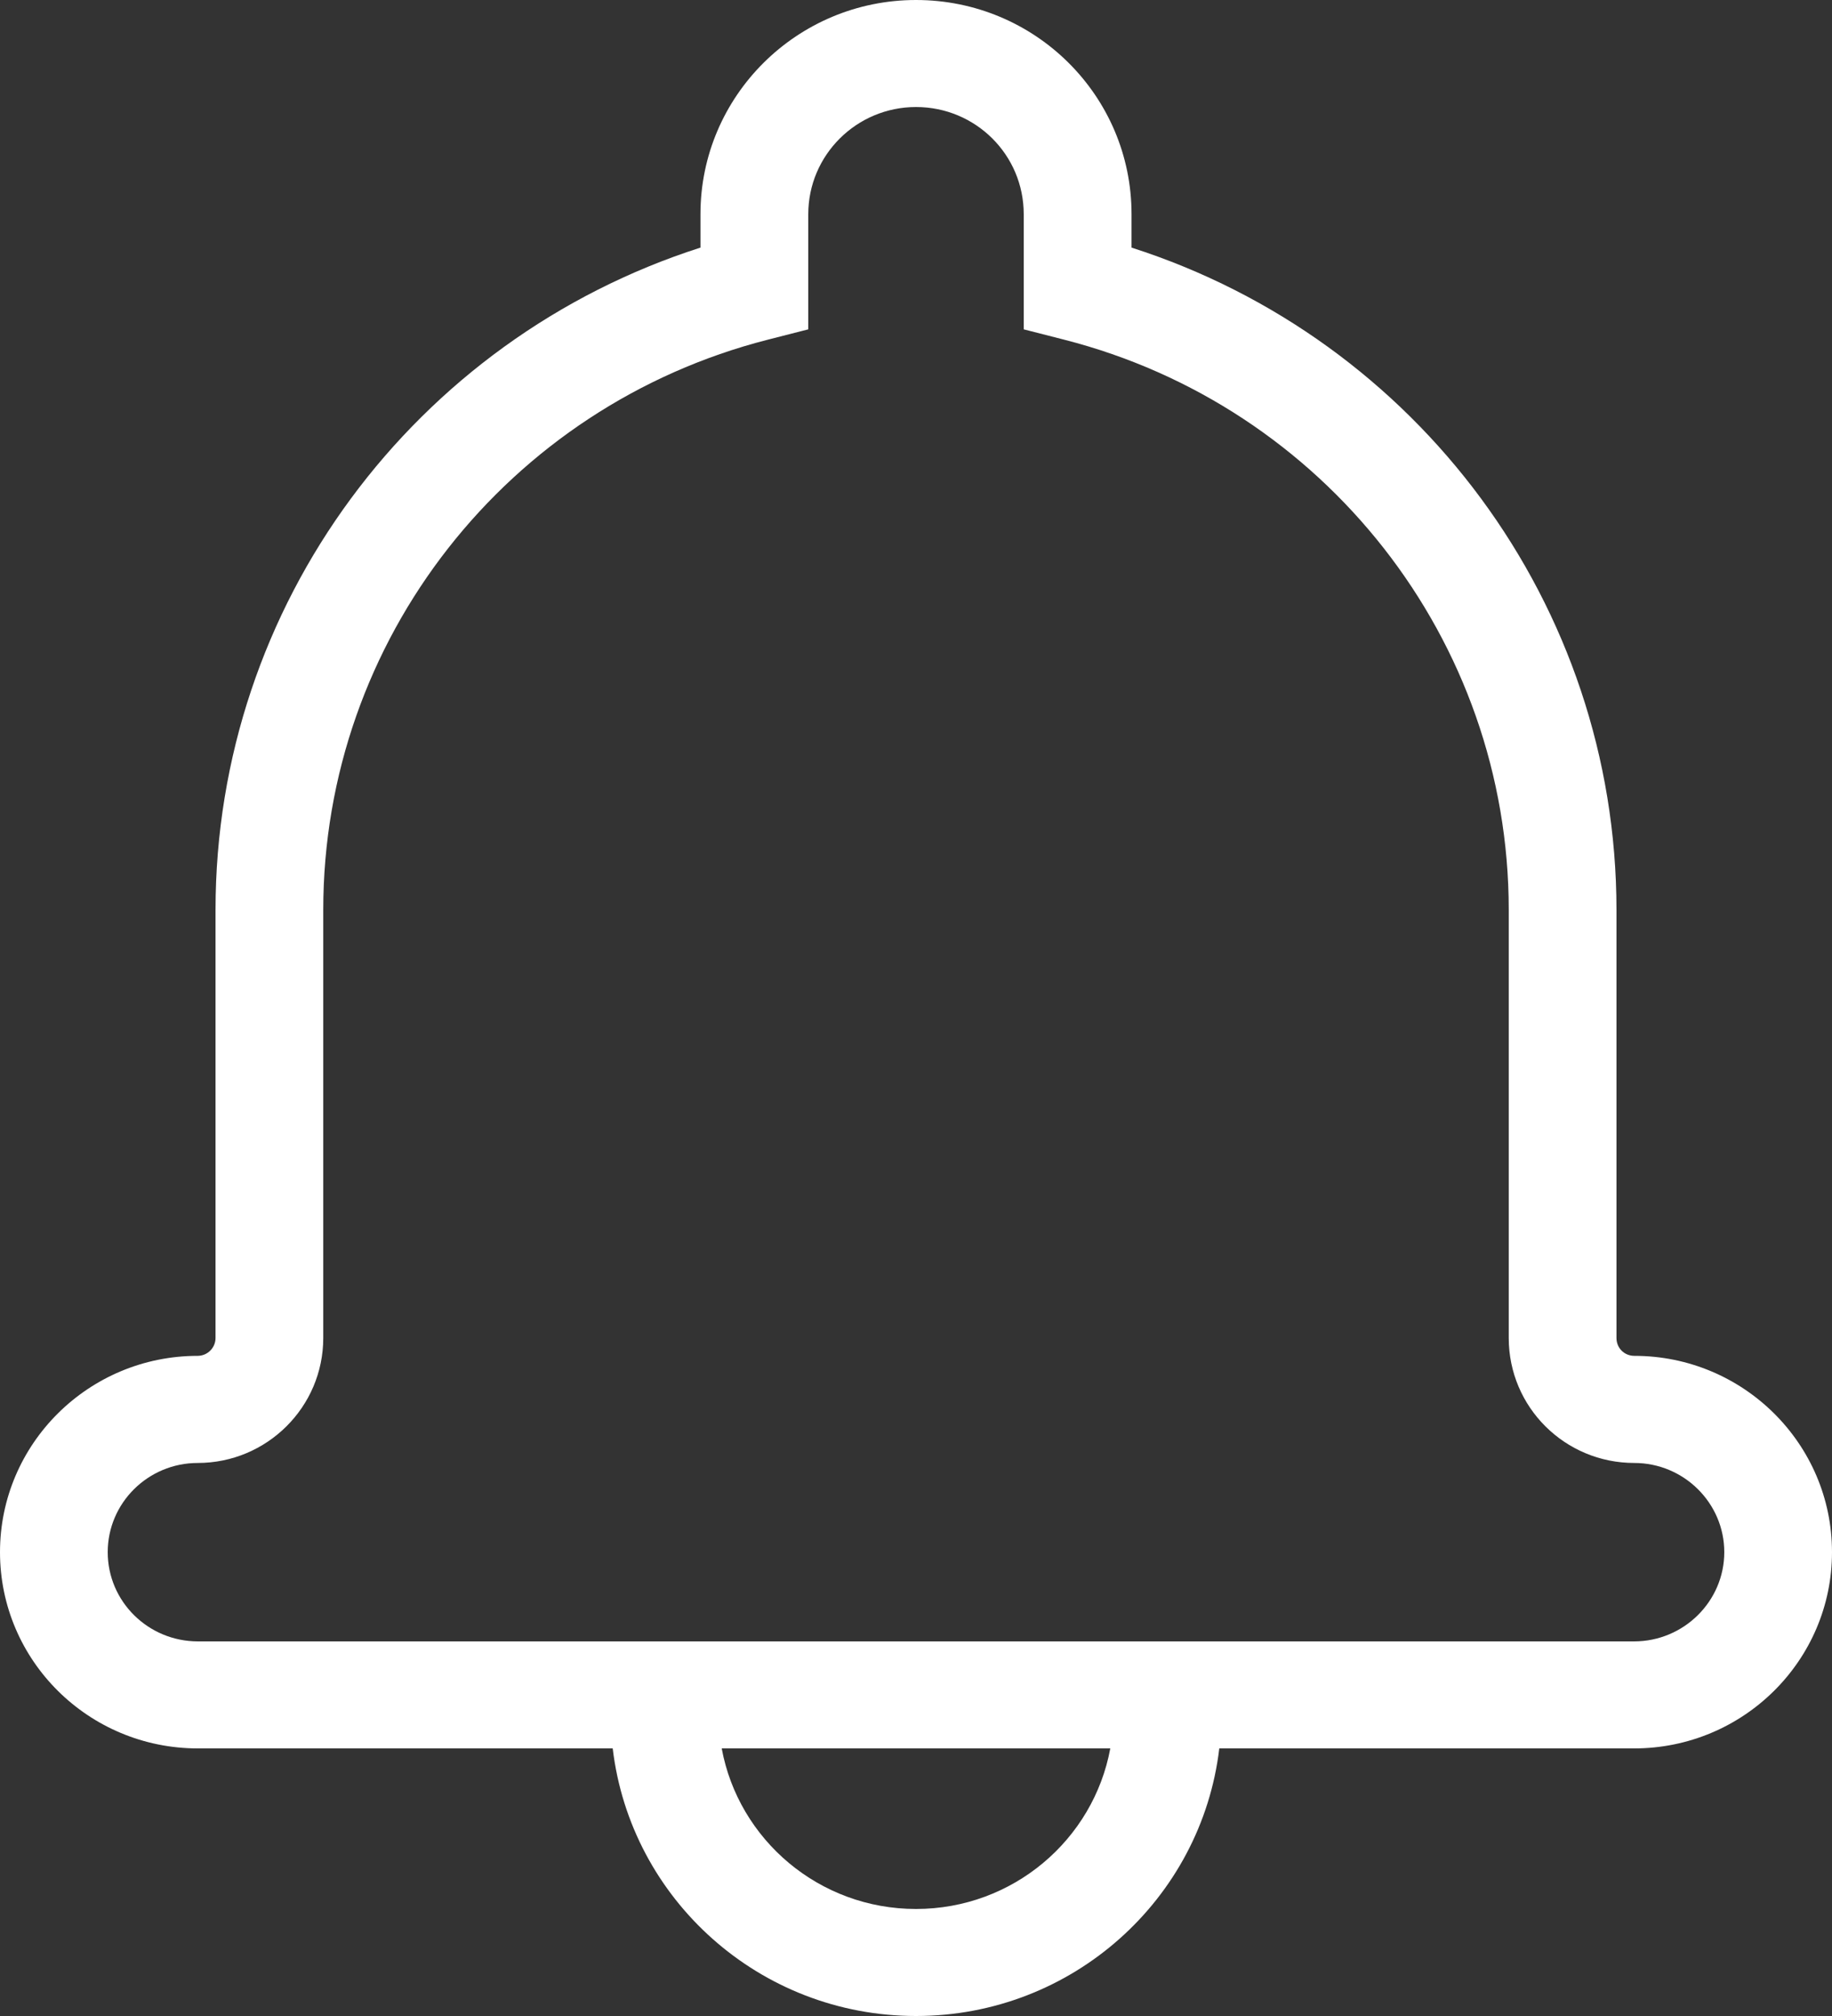 <?xml version="1.0" encoding="UTF-8"?>
<svg width="20px" height="22px" viewBox="0 0 20 22" version="1.1" xmlns="http://www.w3.org/2000/svg" xmlns:xlink="http://www.w3.org/1999/xlink">
    <rect x="0" y="0" width="20" height="22" fill="#333333" stroke="none"/>
    <!-- Generator: sketchtool 52.5 (67469) - http://www.bohemiancoding.com/sketch -->
    <title>12C4FC88-2E9F-442B-ADEA-BC9D6900B347</title>
    <desc>Created with sketchtool.</desc>
    <g id="All-Towers" stroke="none" stroke-width="1" fill="none" fill-rule="evenodd">
        <g id="All-Towers-full-view" transform="translate(-1219, -20)" fill="#FFFFFF" fill-rule="nonzero">
            <g id="navigation/overview" transform="translate(333, 20)">
                <path d="M899.311,19.08 C899.116,20.724 897.708,22 896,22 C894.292,22 892.884,20.724 892.689,19.08 L888.161,19.08 C886.967,19.08 886,18.121 886,16.938 C886,15.756 886.967,14.796 888.158,14.796 C888.264,14.796 888.353,14.709 888.353,14.601 L888.353,9.929 C888.353,6.598 890.529,3.701 893.647,2.702 L893.647,2.337 C893.647,1.047 894.702,0 896,0 C897.3,0 898.353,1.045 898.353,2.337 L898.353,2.702 C901.471,3.701 903.647,6.599 903.647,9.929 L903.647,14.601 C903.647,14.711 903.733,14.796 903.842,14.796 C905.032,14.796 906,15.756 906,16.938 C906,18.12 905.032,19.08 903.839,19.08 L899.311,19.08 Z M898.121,19.08 L893.879,19.08 C894.063,20.077 894.943,20.832 896,20.832 C897.057,20.832 897.937,20.077 898.121,19.08 Z M894.382,3.707 C891.547,4.431 889.529,6.979 889.529,9.929 L889.529,14.601 C889.529,15.354 888.914,15.965 888.158,15.965 C887.616,15.965 887.176,16.402 887.176,16.938 C887.176,17.476 887.617,17.912 888.161,17.912 L903.839,17.912 C904.382,17.912 904.824,17.474 904.824,16.938 C904.824,16.402 904.382,15.965 903.842,15.965 C903.084,15.965 902.471,15.356 902.471,14.601 L902.471,9.929 C902.471,6.98 900.453,4.431 897.618,3.707 L897.176,3.594 L897.176,2.337 C897.176,1.69 896.651,1.168 896,1.168 C895.351,1.168 894.824,1.692 894.824,2.337 L894.824,3.594 L894.382,3.707 Z" id="Shape"></path>
            </g>
        </g>
    </g>
</svg>
